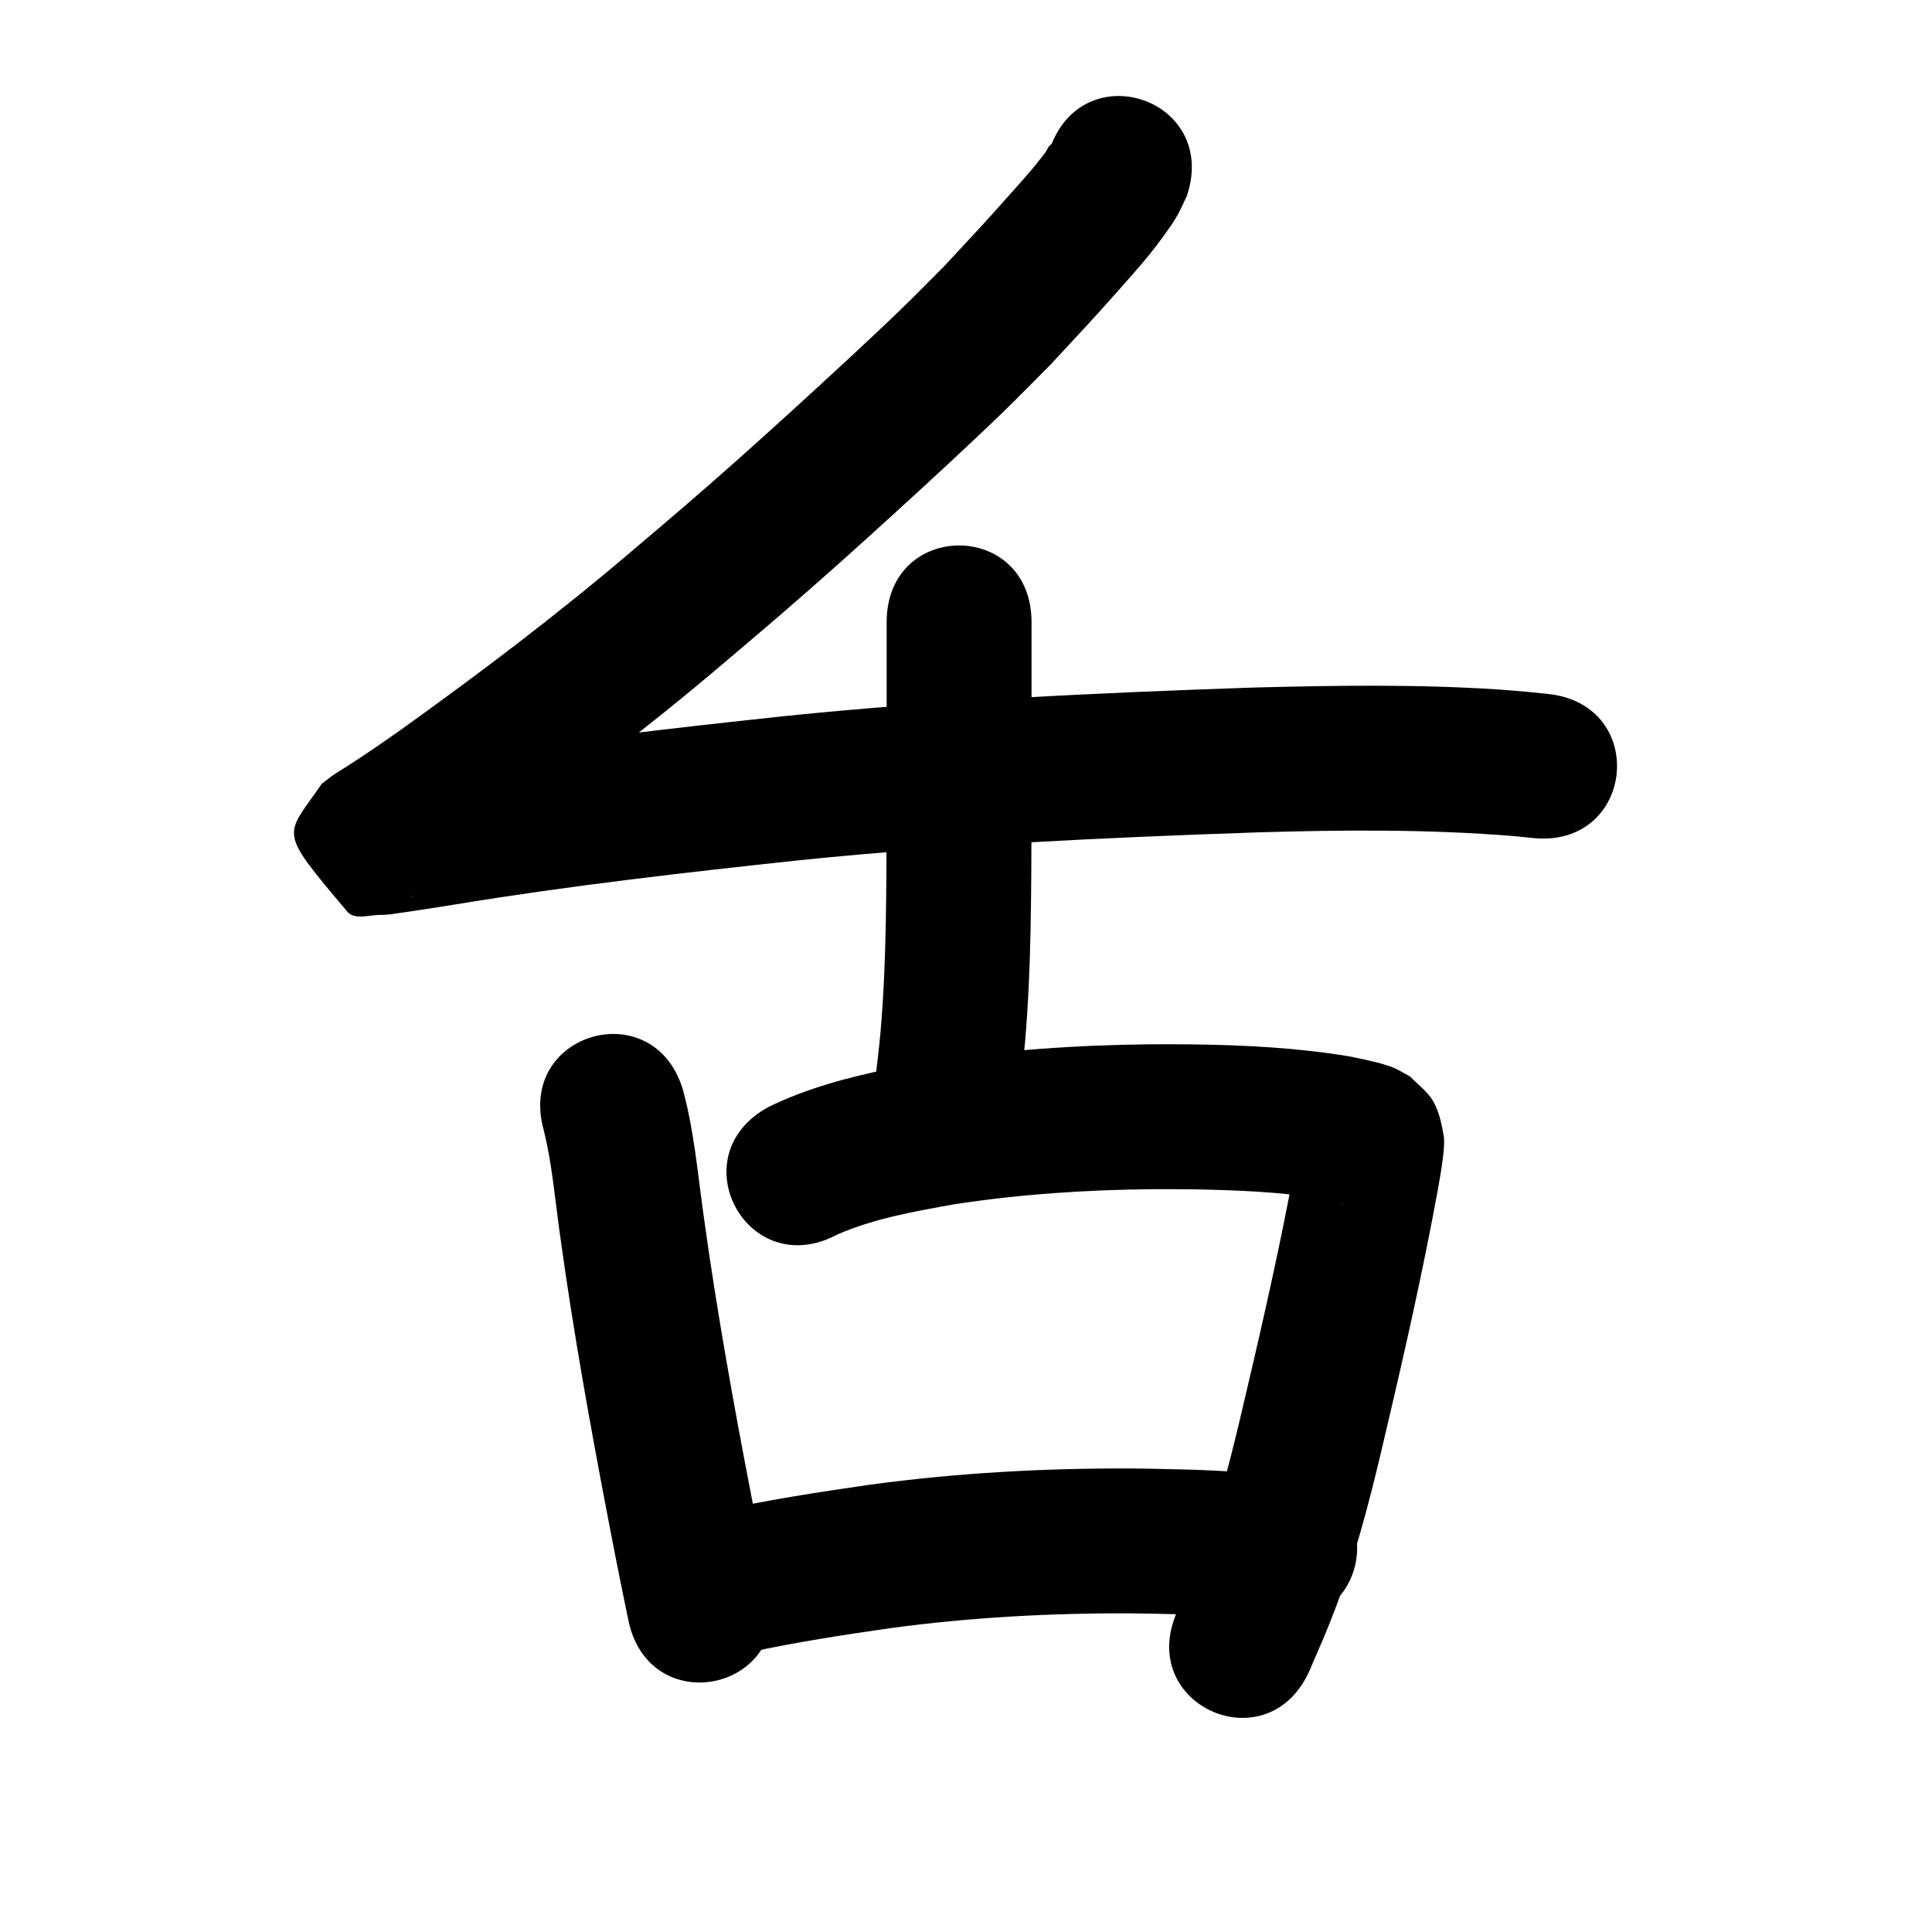 <?xml version="1.0" ?>
<svg xmlns="http://www.w3.org/2000/svg" viewBox="0 0 1000 1000">
<path d="m 543.206,77.568 c 0.275,-0.953 1.657,-3.399 0.825,-2.859 -1.478,0.958 -1.992,2.909 -3.061,4.309 -2.189,2.868 -4.386,5.733 -6.71,8.491 -3.544,4.206 -7.233,8.289 -10.891,12.396 -16.243,18.235 -16.746,18.57 -34.454,37.668 -7.526,7.506 -14.942,15.123 -22.577,22.518 -15.171,14.693 -39.197,36.807 -54.638,50.873 -21.369,19.465 -35.743,32.344 -57.585,51.213 -9.233,7.976 -18.582,15.818 -27.873,23.727 -38.37,32.666 -78.586,63.07 -119.547,92.391 -8.577,6.05 -17.235,11.99 -26.051,17.689 -1.868,1.208 -7.041,4.385 -8.969,5.769 -1.759,1.262 -3.434,2.637 -5.151,3.956 -19.152,27.914 -23.202,22.921 13.28,66.206 3.758,4.459 11.587,1.521 17.418,1.635 3.44,0.067 6.851,-0.657 10.264,-1.096 5.258,-0.677 23.022,-3.504 27.072,-4.138 59.669,-9.836 119.768,-16.694 179.882,-23.123 78.585,-8.037 157.525,-11.643 236.444,-14.354 44.321,-1.325 88.728,-1.673 132.949,1.941 3.186,0.329 6.371,0.657 9.557,0.986 52.758,5.395 60.388,-69.216 7.63,-74.611 v 0 c -3.718,-0.377 -7.437,-0.755 -11.155,-1.132 -4.887,-0.39 -9.769,-0.85 -14.661,-1.17 -42.238,-2.756 -84.615,-2.059 -126.897,-0.97 -80.724,2.779 -161.467,6.493 -241.847,14.736 -61.327,6.566 -122.638,13.573 -183.513,23.602 -10.697,1.677 -14.494,2.299 -24.241,3.75 -1.482,0.221 -5.729,-0.143 -4.45,0.639 2.546,1.557 7.159,-0.558 8.731,1.979 29.379,47.405 30.962,35.929 11.072,63.134 -1.814,1.073 -2.685,1.615 1.936,-1.357 7.642,-4.915 15.255,-9.845 22.746,-14.993 3.89,-2.674 7.746,-5.398 11.618,-8.097 42.658,-30.554 84.541,-62.233 124.505,-96.266 9.56,-8.142 19.18,-16.214 28.68,-24.425 22.228,-19.21 37.199,-32.621 58.921,-52.412 16.318,-14.869 40.966,-37.567 56.883,-53.025 8.312,-8.073 16.381,-16.392 24.571,-24.588 15.512,-16.739 21.431,-22.91 35.97,-39.353 9.498,-10.742 15.095,-16.949 23.203,-28.165 2.208,-3.054 4.365,-6.158 6.233,-9.43 1.89,-3.311 3.345,-6.852 5.017,-10.278 16.804,-50.3 -54.331,-74.065 -71.135,-23.765 z"/>
<path d="m 458.925,322.103 c 0,33.542 0,67.083 0,100.625 -0.207,37.26 0.056,74.618 -3.201,111.775 -0.784,8.94 -1.974,17.839 -2.962,26.758 -5.762,52.719 68.795,60.867 74.556,8.148 v 0 c 1.083,-10.026 2.386,-20.03 3.25,-30.078 3.334,-38.768 3.173,-77.731 3.357,-116.604 0,-33.542 0,-67.083 0,-100.625 0,-53.033 -75,-53.033 -75,0 z"/>
<path d="m 281.527,585.265 c 4.12,16.846 5.62,34.223 7.976,51.369 1.037,7.543 2.148,15.075 3.222,22.613 7.314,49.318 16.459,98.339 25.992,147.269 4.538,22.589 2.352,11.872 6.539,32.155 10.724,51.938 84.174,36.772 73.451,-15.165 v 0 c -4.078,-19.748 -1.947,-9.305 -6.374,-31.334 -9.293,-47.682 -18.215,-95.452 -25.358,-143.51 -1.037,-7.266 -2.111,-14.527 -3.11,-21.799 -2.86,-20.813 -4.756,-41.899 -10.235,-62.244 -14.599,-50.984 -86.702,-30.337 -72.102,20.647 z"/>
<path d="m 433.46,638.951 c 19.184,-8.337 39.96,-11.934 60.416,-15.602 34.209,-5.274 68.824,-7.524 103.418,-7.84 6.397,-0.059 12.794,0.04 19.191,0.06 23.258,0.458 46.617,1.21 69.58,5.191 3.659,0.793 3.622,0.754 6.97,1.586 0.767,0.19 1.534,0.38 2.296,0.592 0.213,0.059 0.837,0.279 0.624,0.221 -0.544,-0.148 -1.107,-0.255 -1.619,-0.491 -2.033,-0.935 -3.998,-2.009 -5.997,-3.014 -12.822,-12.98 -10.249,-7.364 -15.736,-24.754 -0.324,-1.026 0.352,-4.019 -0.353,-3.207 -0.984,1.133 -0.468,2.966 -0.723,4.445 -1.56,9.047 -2.029,11.27 -3.891,21.109 -7.648,39.649 -16.775,78.99 -26.06,118.281 -5.832,24.445 -12.197,48.804 -21.22,72.292 -3.859,10.046 -6.97,16.931 -11.217,26.698 -21.104,48.653 47.701,78.499 68.806,29.846 v 0 c 5.04,-11.643 8.387,-19.04 12.973,-31.128 9.934,-26.182 17.193,-53.24 23.647,-80.461 9.543,-40.394 18.916,-80.84 26.766,-121.604 1.378,-7.302 3.167,-16.455 4.367,-23.925 0.75,-4.665 2.351,-14.946 1.579,-19.307 -1.085,-6.134 -2.366,-12.457 -5.426,-17.883 -2.855,-5.062 -7.91,-8.517 -11.866,-12.776 -2.64,-1.433 -5.21,-3.004 -7.921,-4.298 -1.457,-0.696 -3.019,-1.15 -4.551,-1.658 -6.159,-2.043 -12.612,-3.127 -18.931,-4.512 -27.063,-4.506 -54.493,-5.918 -81.904,-6.243 -6.993,-0.015 -13.986,-0.115 -20.979,-0.044 -38.542,0.394 -77.102,3.008 -115.194,9.024 -6.712,1.227 -13.449,2.318 -20.135,3.68 -21.372,4.353 -42.735,10.064 -62.407,19.652 -46.718,25.099 -11.222,91.168 35.496,66.069 z"/>
<path d="m 388.517,855.065 c 23.902,-5.127 48.056,-8.848 72.241,-12.328 41.784,-5.641 83.969,-7.924 126.117,-7.651 7.526,0.049 15.049,0.296 22.574,0.445 16.731,0.368 33.415,1.613 50.083,3.028 52.846,4.453 59.143,-70.282 6.297,-74.735 v 0 c -18.286,-1.531 -36.588,-2.889 -54.943,-3.279 -8.157,-0.152 -16.312,-0.412 -24.471,-0.457 -45.577,-0.251 -91.188,2.289 -136.366,8.418 -26.683,3.858 -53.349,7.958 -79.685,13.789 -51.456,12.835 -33.304,85.606 18.152,72.77 z"/>
</svg>
